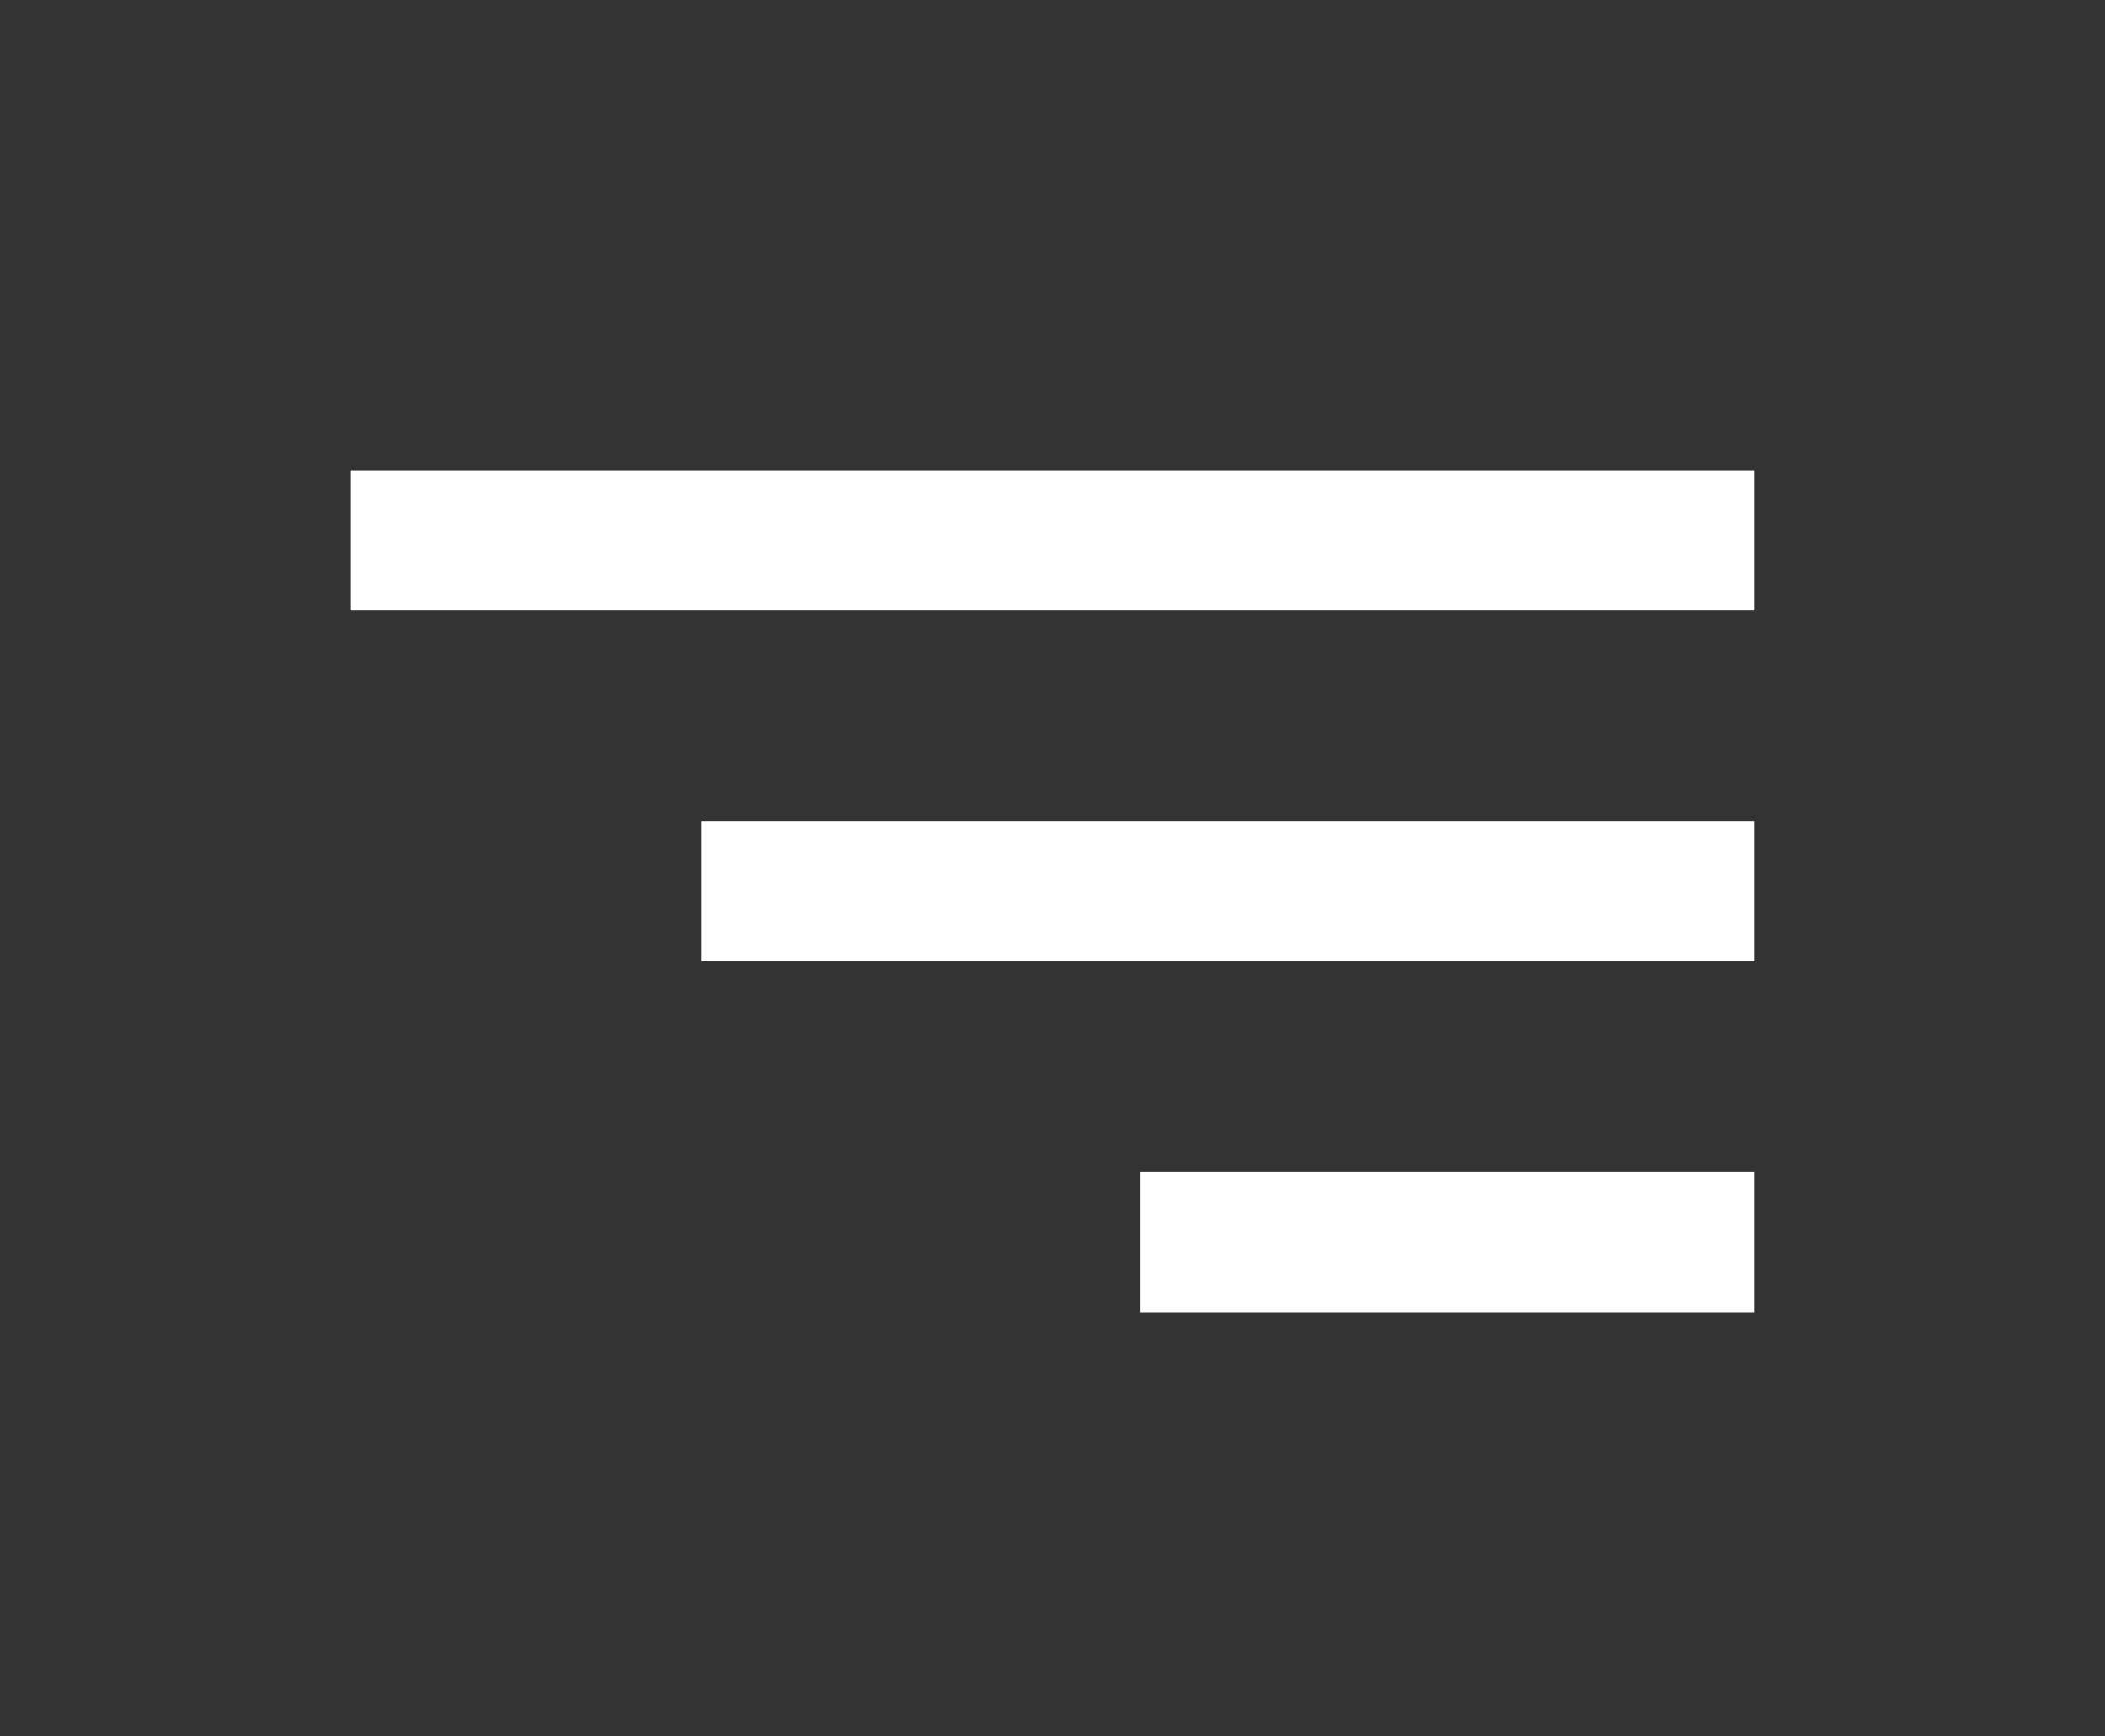 <svg width="40" height="33" viewBox="0 0 40 33" fill="none" xmlns="http://www.w3.org/2000/svg">
    <rect x="0" y="0" width="40" height="33" fill="#333333" stroke="none"/>
    <path d="M6.666 8.937H33.333V11.603H6.666V8.937ZM13.333 15.603H33.333V18.27H13.333V15.603ZM21.666 22.27H33.333V24.936H21.666V22.27Z" fill="white"/>
</svg>
